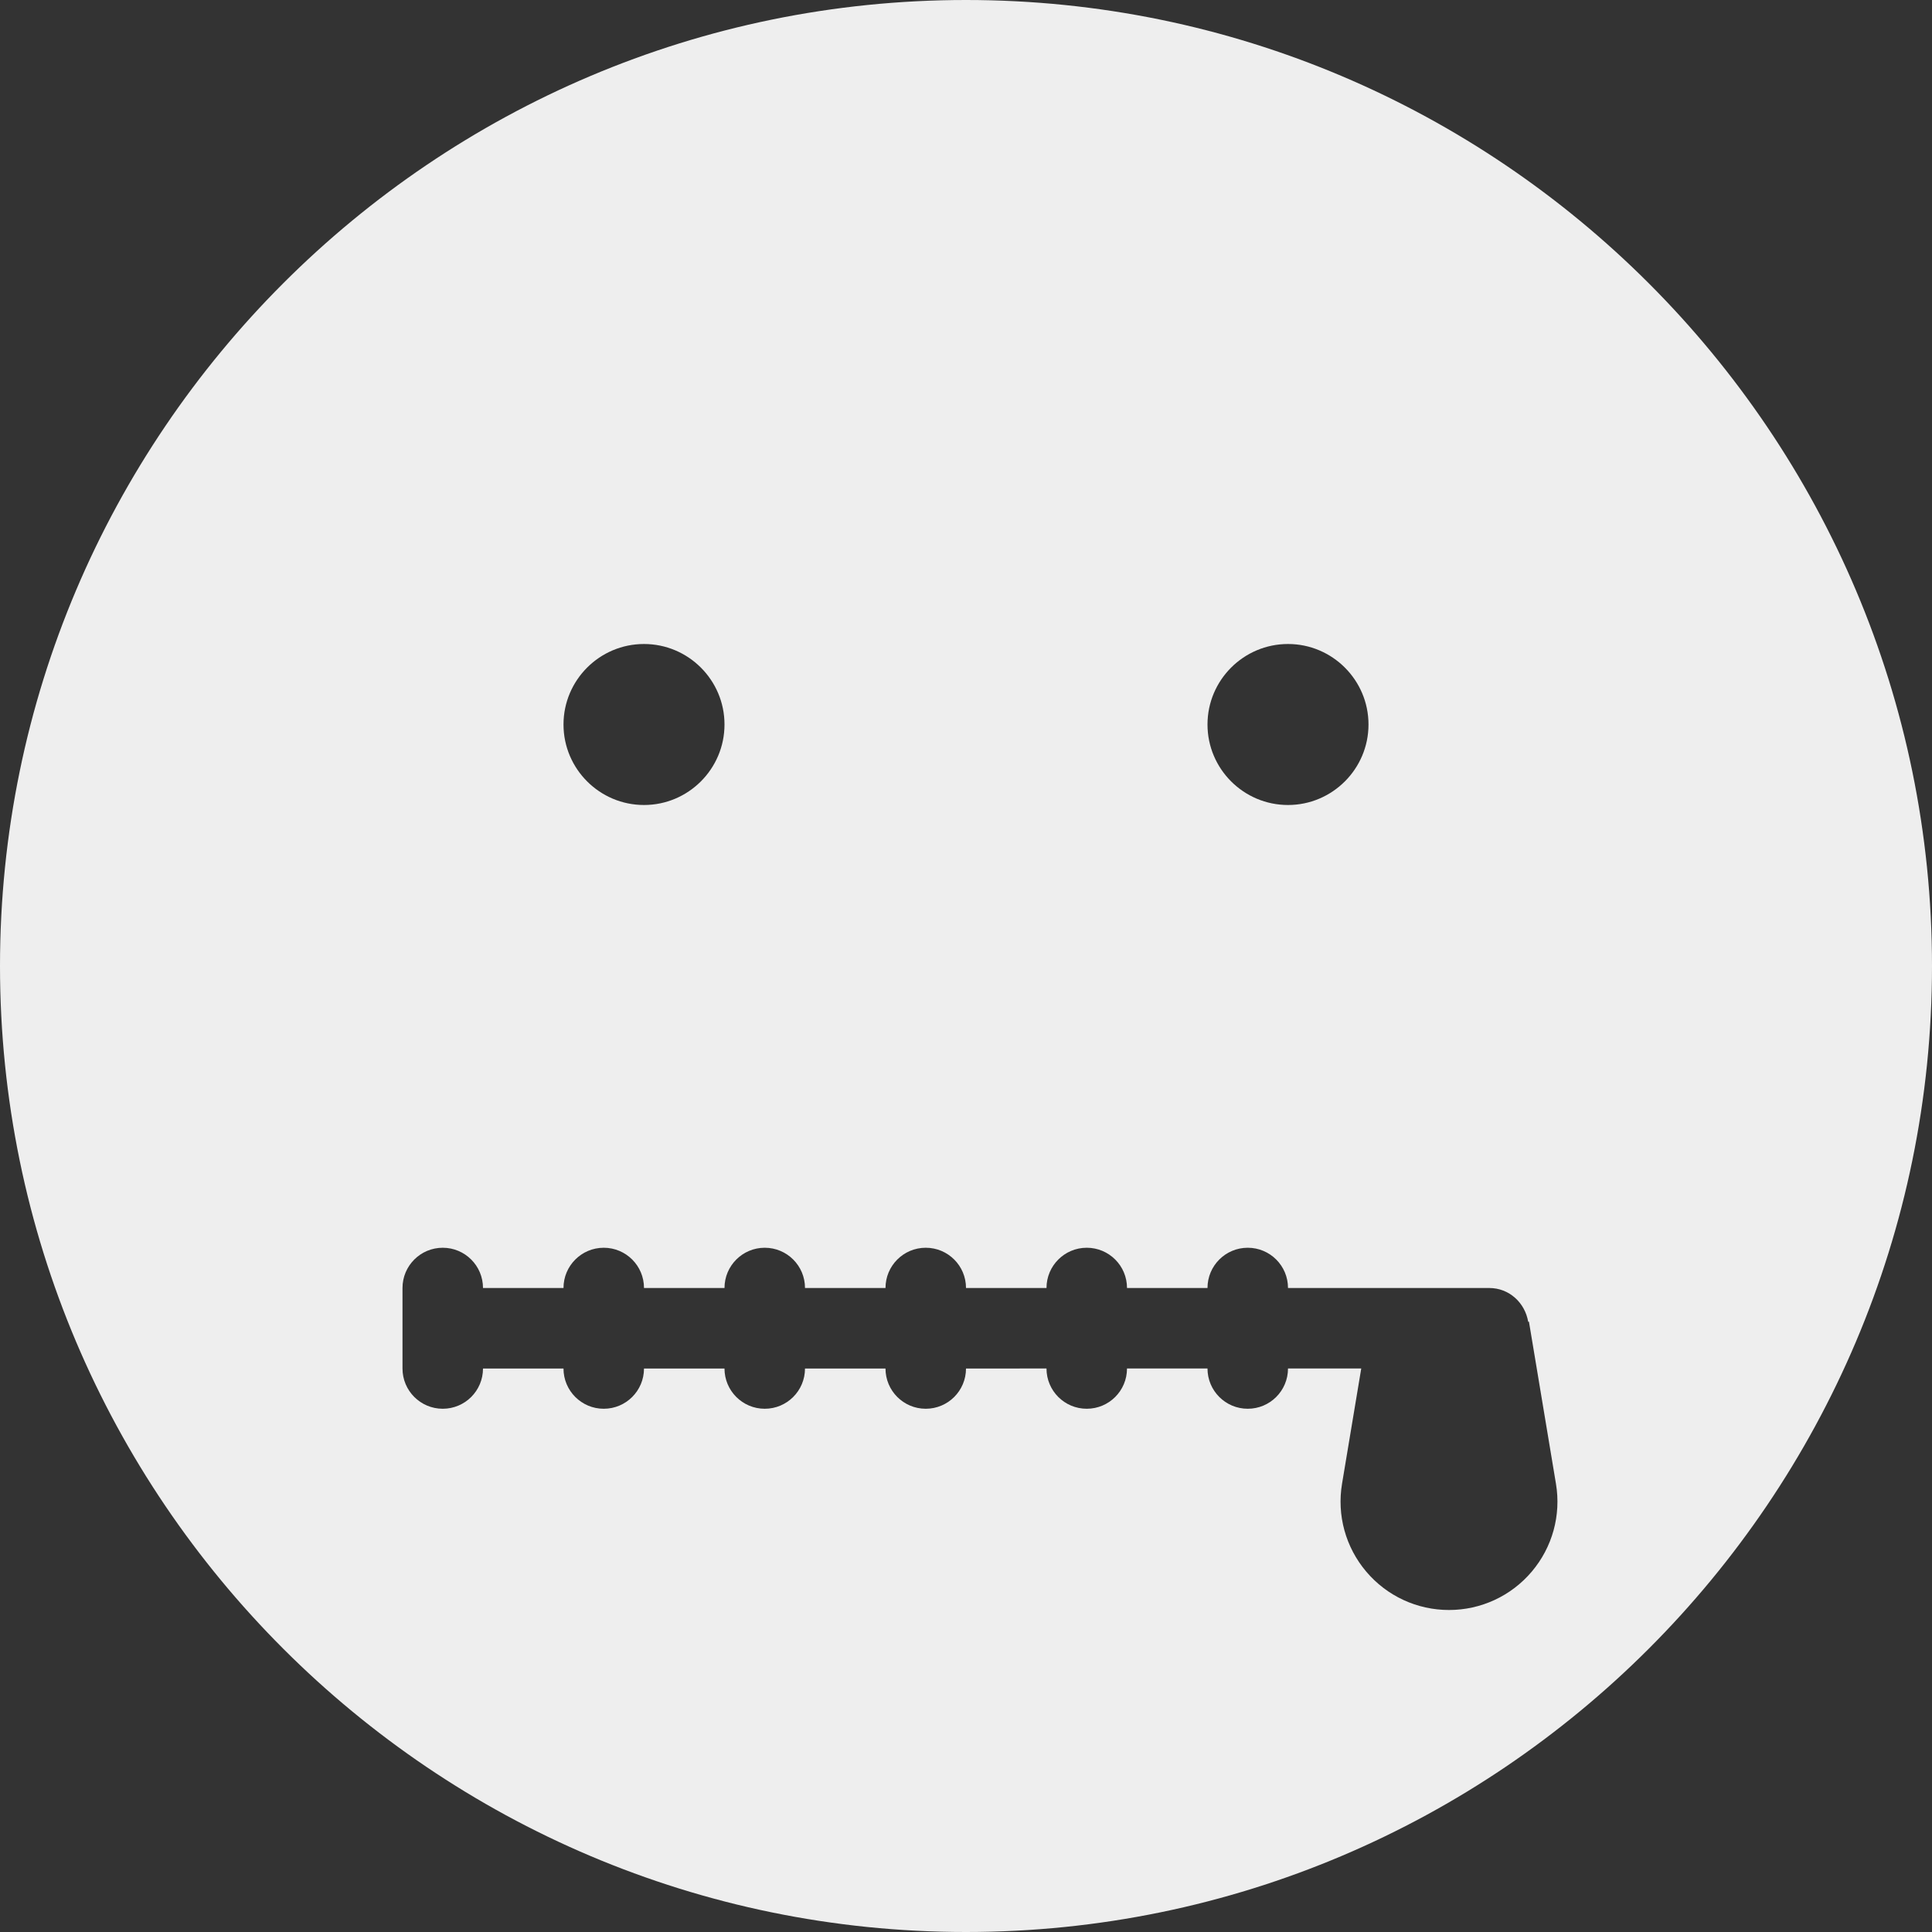 <?xml version="1.0" encoding="iso-8859-1"?>
<!-- Generator: Adobe Illustrator 19.0.0, SVG Export Plug-In . SVG Version: 6.00 Build 0)  -->
<svg fill='#eeeeee' version="1.1" id="Capa_1" xmlns="http://www.w3.org/2000/svg" xmlns:xlink="http://www.w3.org/1999/xlink" x="0px" y="0px"
	 viewBox="0 0 512 512" style="enable-background:new 0 0 512 512;" xml:space="preserve">
<rect x="0" y="0" width="512" height="512" fill="#333333" stroke="none"/>
<g>
	<g>
		<path d="M256,0C114.844,0,0,114.844,0,256s114.844,256,256,256s256-114.844,256-256S397.156,0,256,0z M341.333,170.667
			c11.76,0,21.333,9.573,21.333,21.333s-9.573,21.333-21.333,21.333C329.573,213.333,320,203.76,320,192
			S329.573,170.667,341.333,170.667z M170.667,170.667c11.76,0,21.333,9.573,21.333,21.333s-9.573,21.333-21.333,21.333
			c-11.76,0-21.333-9.573-21.333-21.333S158.906,170.667,170.667,170.667z M405.938,416.49
			c-5.469,6.469-13.469,10.177-21.938,10.177s-16.469-3.708-21.938-10.177c-5.469-6.458-7.802-14.948-6.406-23.292l5.087-30.531
			h-19.41c0,5.896-4.771,10.667-10.667,10.667c-5.896,0-10.667-4.771-10.667-10.667h-21.333c0,5.896-4.771,10.667-10.667,10.667
			s-10.667-4.771-10.667-10.667H256c0,5.896-4.771,10.667-10.667,10.667c-5.896,0-10.667-4.771-10.667-10.667h-21.333
			c0,5.896-4.771,10.667-10.667,10.667c-5.896,0-10.667-4.771-10.667-10.667h-21.333c0,5.896-4.771,10.667-10.667,10.667
			s-10.667-4.771-10.667-10.667H128c0,5.896-4.771,10.667-10.667,10.667c-5.896,0-10.667-4.771-10.667-10.667v-21.333
			c0-5.896,4.771-10.667,10.667-10.667c5.896,0,10.667,4.771,10.667,10.667h21.333c0-5.896,4.771-10.667,10.667-10.667
			s10.667,4.771,10.667,10.667H192c0-5.896,4.771-10.667,10.667-10.667c5.896,0,10.667,4.771,10.667,10.667h21.333
			c0-5.896,4.771-10.667,10.667-10.667c5.896,0,10.667,4.771,10.667,10.667h21.333c0-5.896,4.771-10.667,10.667-10.667
			s10.667,4.771,10.667,10.667H320c0-5.896,4.771-10.667,10.667-10.667c5.896,0,10.667,4.771,10.667,10.667h53.333
			c5.286,0,9.47,3.908,10.32,8.951l0.201-0.034l7.156,42.958C413.74,401.542,411.406,410.031,405.938,416.49z"/>
	</g>
</g>
<g>
</g>
<g>
</g>
<g>
</g>
<g>
</g>
<g>
</g>
<g>
</g>
<g>
</g>
<g>
</g>
<g>
</g>
<g>
</g>
<g>
</g>
<g>
</g>
<g>
</g>
<g>
</g>
<g>
</g>
</svg>
